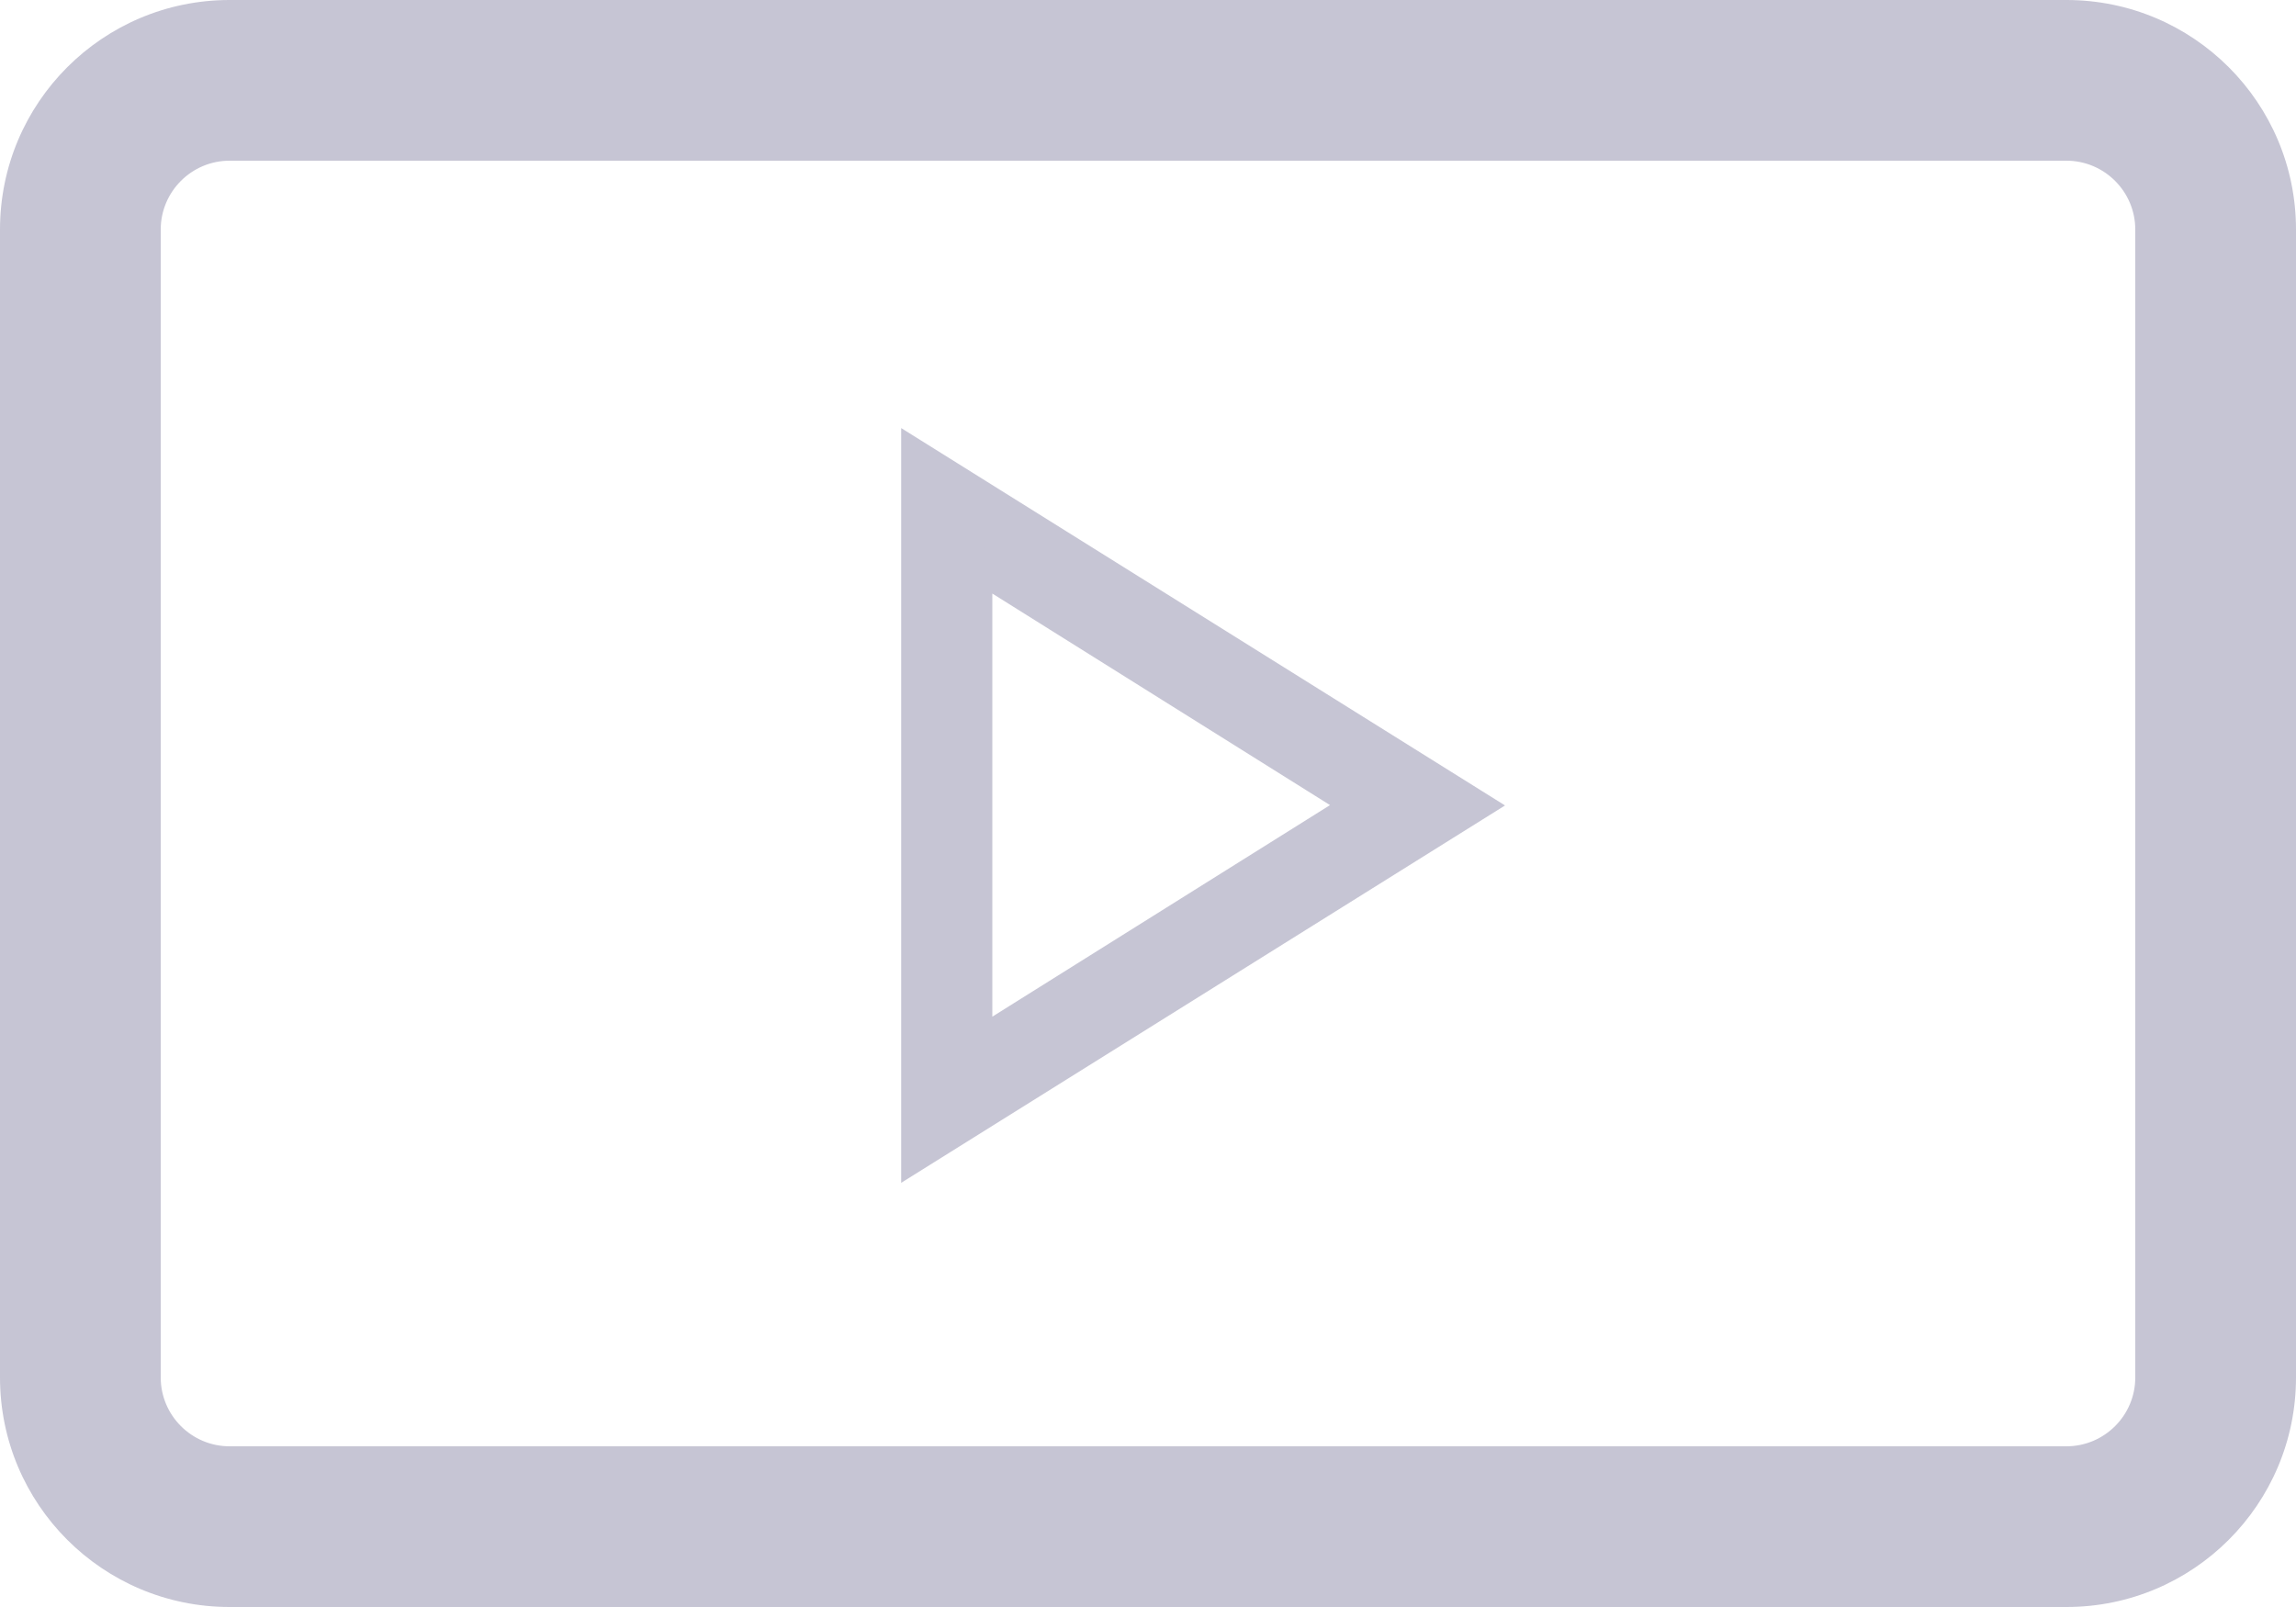 <svg id="my_videos" data-name="my videos" xmlns="http://www.w3.org/2000/svg" width="20" height="14" viewBox="0 0 20 14">
  <defs>
    <style>
      .cls-1 {
        fill: none;
      }

      .cls-2, .cls-4 {
        fill: #c6c5d4;
      }

      .cls-2 {
        stroke: #c6c5d4;
        stroke-width: 0.3px;
      }

      .cls-3, .cls-4 {
        stroke: none;
      }
    </style>
  </defs>
  <g id="Path_15" data-name="Path 15" class="cls-1">
    <path class="cls-3" d="M2,0H18a2,2,0,0,1,2,2V12a2,2,0,0,1-2,2H2a2,2,0,0,1-2-2V2A2,2,0,0,1,2,0Z"/>
    <path class="cls-4" d="M 2 1.4 C 1.669 1.4 1.4 1.669 1.4 2 L 1.4 12 C 1.4 12.331 1.669 12.6 2 12.6 L 18 12.6 C 18.331 12.6 18.6 12.331 18.6 12 L 18.6 2 C 18.6 1.669 18.331 1.4 18 1.4 L 2 1.4 M 2 0 L 18 0 C 19.105 0 20 0.895 20 2 L 20 12 C 20 13.105 19.105 14 18 14 L 2 14 C 0.895 14 0 13.105 0 12 L 0 2 C 0 0.895 0.895 0 2 0 Z"/>
  </g>
  <path id="play001_-_E09A" data-name="play001 - E09A" class="cls-2" d="M-14.655-47.64v6.034l4.827-3.017Zm.494.9,3.374,2.114-3.374,2.114Z" transform="translate(22.655 51.64)"/>
</svg>
